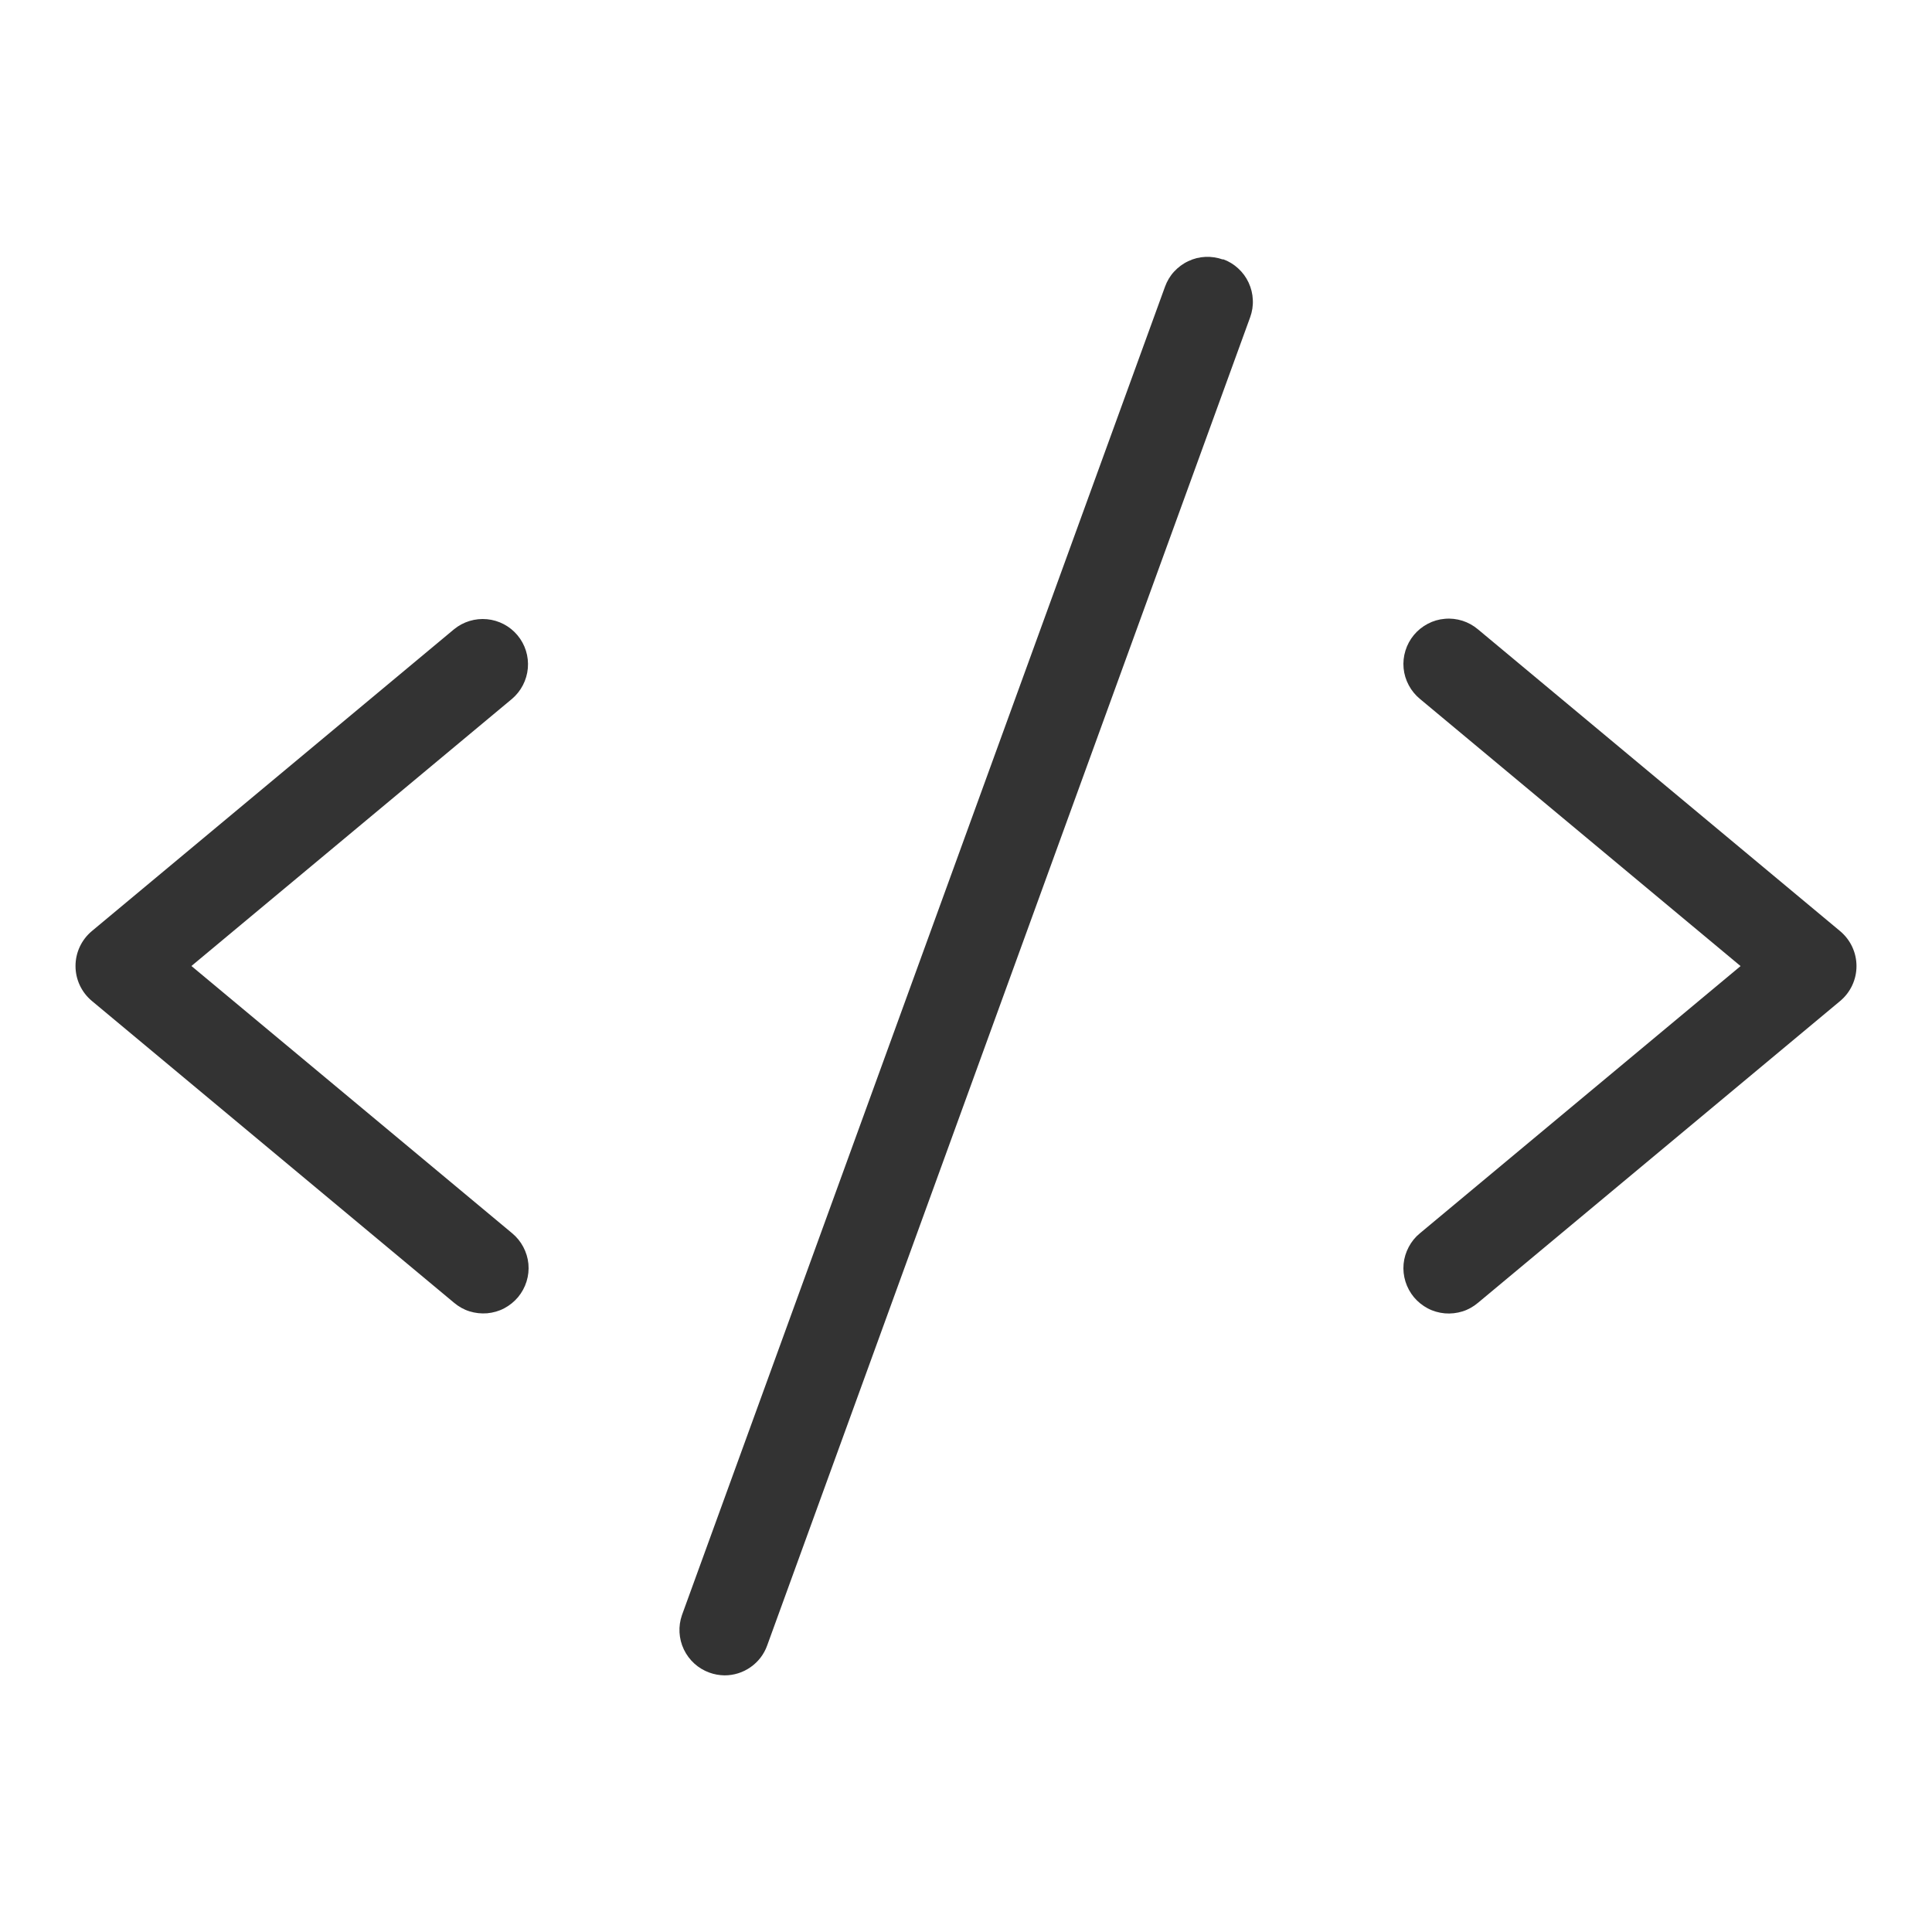 <svg fill="none" height="24" viewBox="0 0 24 24" width="24" xmlns="http://www.w3.org/2000/svg"><path d="m6.36 8.682-3.982 3.318 3.982 3.318c.057.047.105.105.14.171.035.066.057.137.064.211.007.074-.001.148-.023.219s-.058.137-.105.194c-.048.057-.106.104-.172.139s-.138.055-.212.062c-.074.006-.148-.002-.219-.024s-.136-.059-.193-.107l-4.5-3.75c-.063-.053-.114-.119-.149-.194-.035-.075-.053-.156-.053-.239s.018-.164.053-.239c.035-.075.086-.141.149-.194l4.5-3.75c.115-.094.262-.139.41-.125s.284.086.379.2.141.261.128.409c-.013.148-.084.285-.197.381zm16.5 2.886-4.5-3.75c-.057-.048-.122-.084-.193-.107-.071-.022-.145-.031-.219-.024-.074.006-.146.027-.212.062s-.124.081-.172.139-.083.123-.105.194c-.022.071-.03.145-.023.219.007.074.029.146.064.211.035.066.082.123.14.171l3.982 3.318-3.982 3.318c-.058.047-.105.105-.14.171-.035.066-.057.137-.064.211-.007.074.001.148.023.219s.058.137.105.194c.048.057.106.104.172.139s.138.055.212.062c.074.006.148-.002.219-.024.071-.022.136-.059.193-.107l4.5-3.75c.063-.053.114-.119.149-.194s.053-.156.053-.239-.018-.164-.053-.239c-.035-.075-.086-.141-.149-.194zm-7.668-8.344c-.07-.025-.143-.036-.217-.033-.074.003-.146.021-.213.053-.067.031-.127.076-.177.13s-.088.119-.113.188l-6 16.5c-.049.14-.041.294.023.428.064.134.178.238.318.288.06.022.124.033.188.034.115 0 .228-.035.323-.102.095-.066.167-.16.206-.269l6-16.5c.025-.069.037-.143.033-.217-.003-.074-.021-.146-.052-.213-.031-.067-.075-.127-.13-.177-.054-.05-.118-.089-.188-.114z" fill="#000" fill-opacity=".8"/></svg>